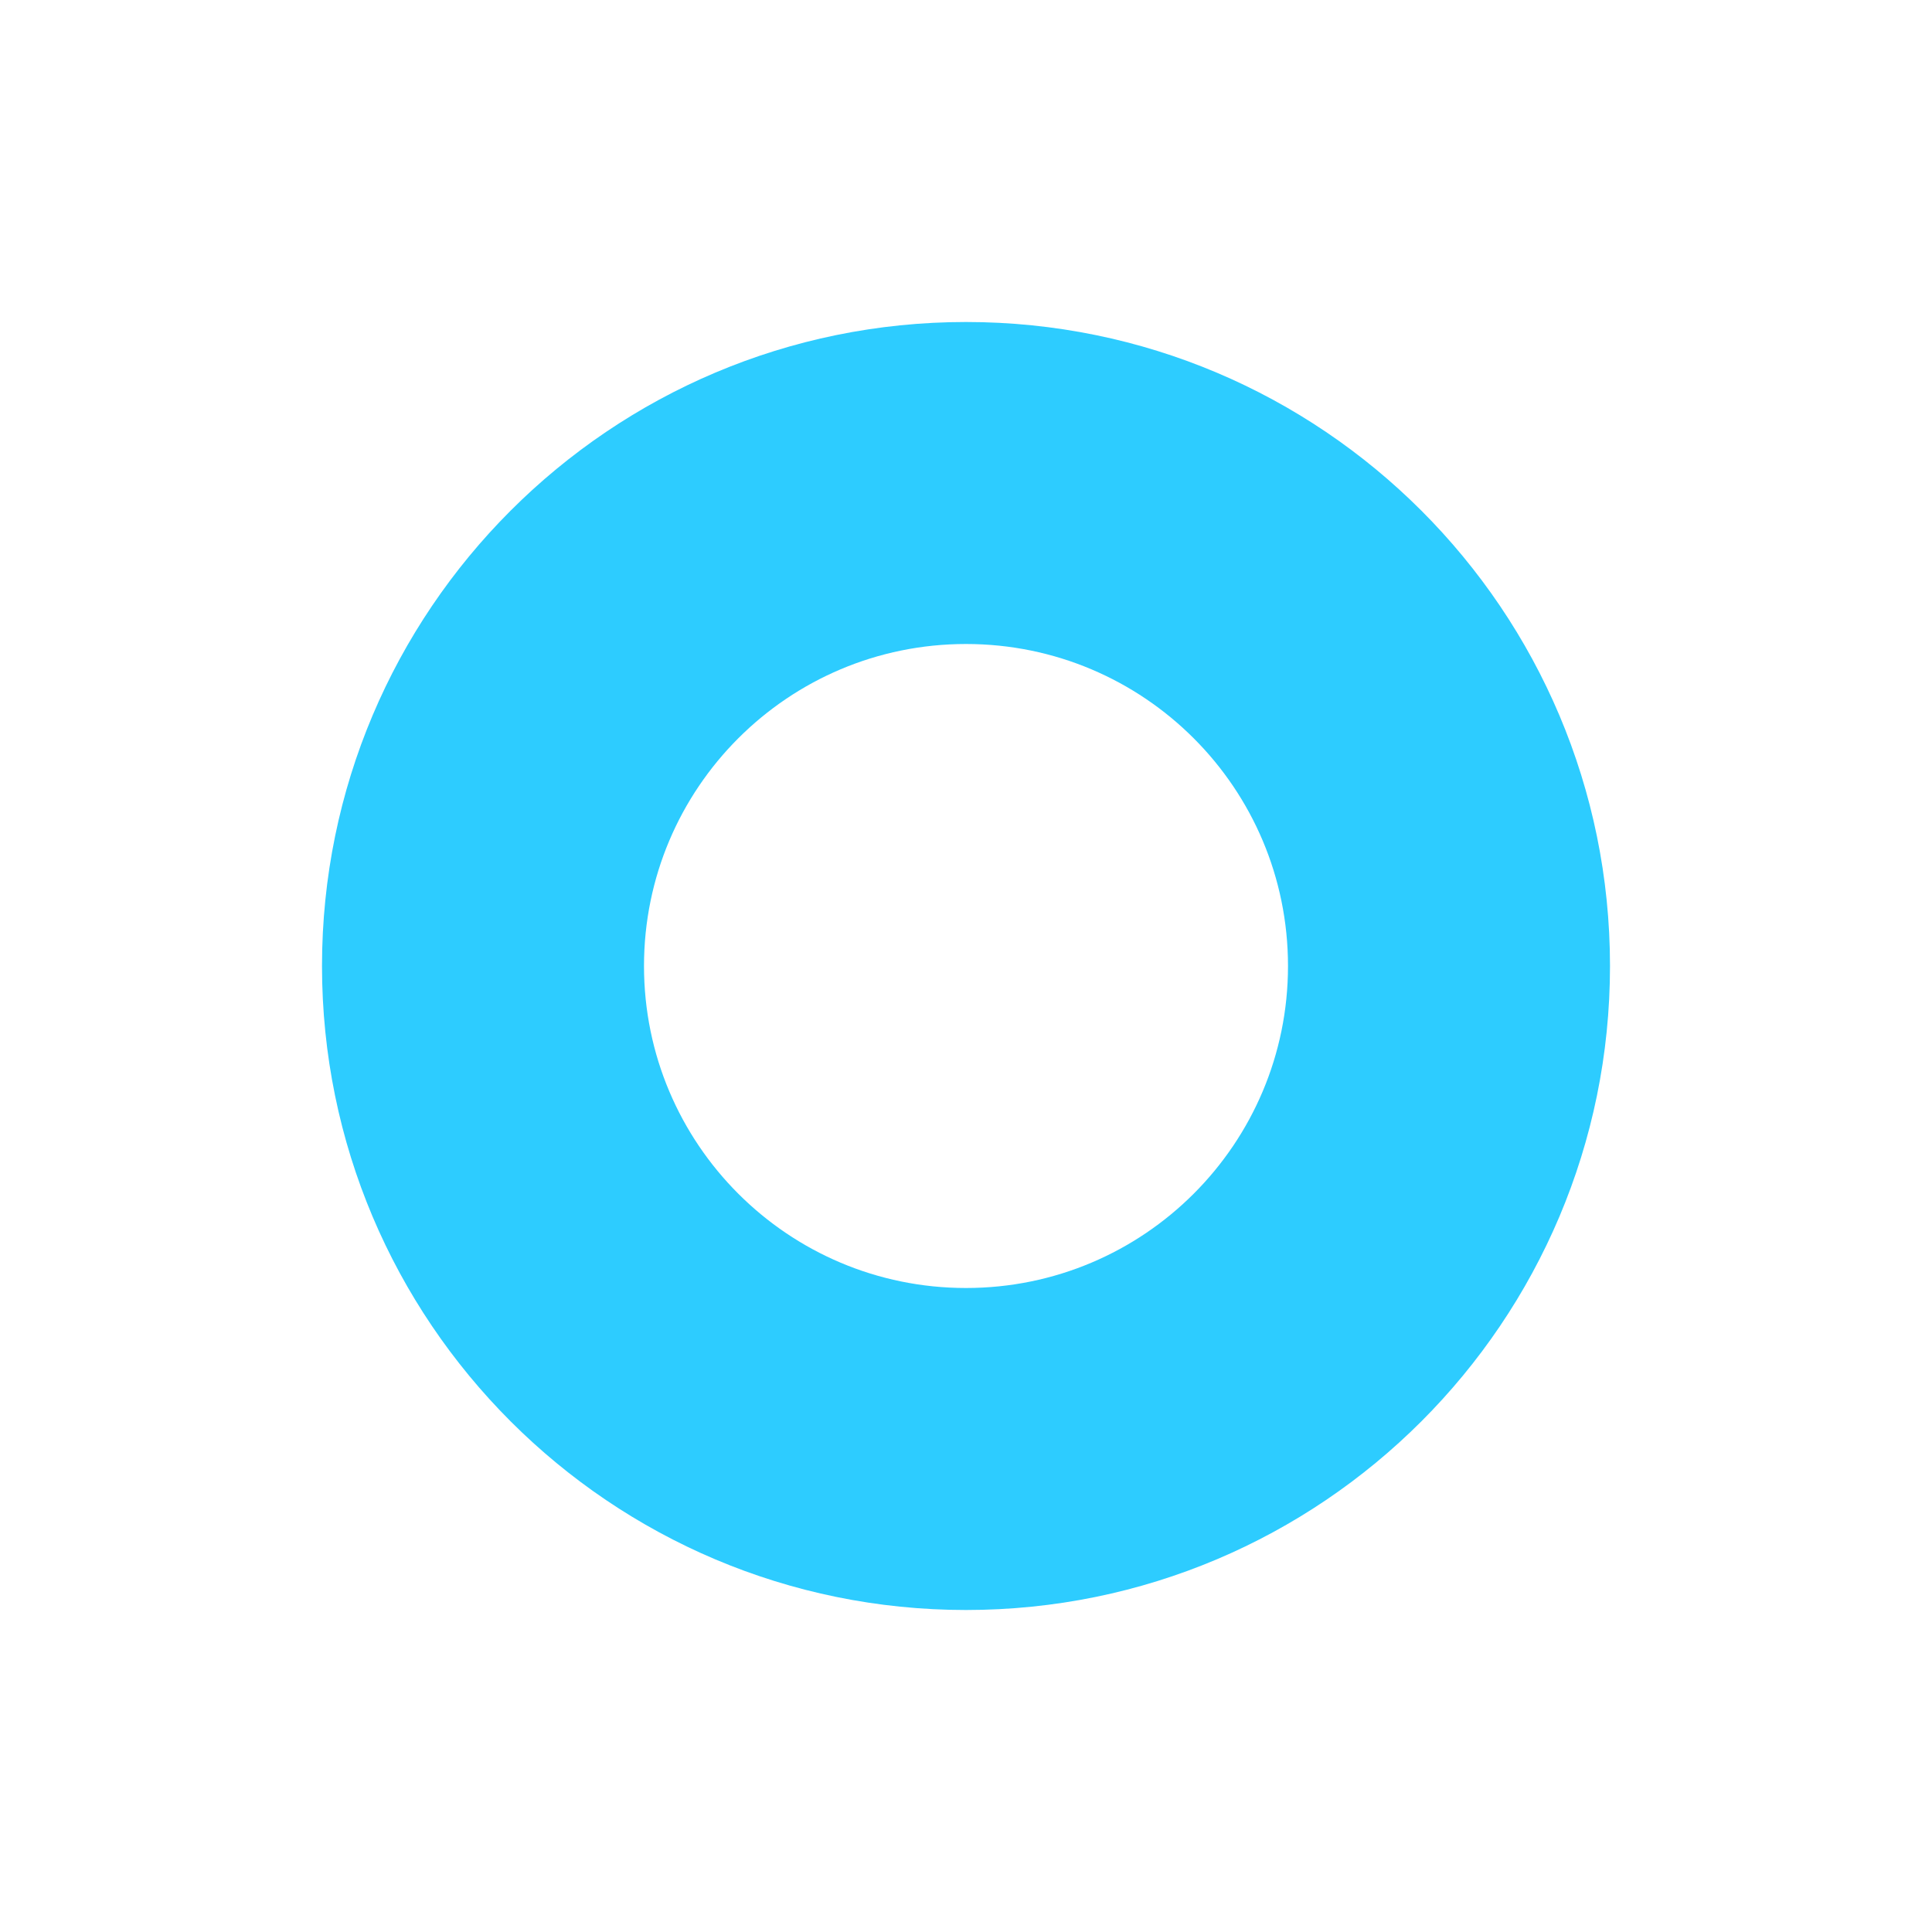 <svg width="12" height="12" viewBox="0 0 12 12" fill="none" xmlns="http://www.w3.org/2000/svg">
  <path fill-rule="evenodd" clip-rule="evenodd" d="M6 10C8.209 10 10 8.209 10 6C10 3.791 8.209 2 6 2C3.791 2 2 3.791 2 6C2 8.209 3.791 10 6 10ZM6 8C7.105 8 8 7.105 8 6C8 4.895 7.105 4 6 4C4.895 4 4 4.895 4 6C4 7.105 4.895 8 6 8Z" fill="#2dccff" />
  <path d="M10 6C10 8.209 8.209 10 6 10V11C8.761 11 11 8.761 11 6H10ZM6 2C8.209 2 10 3.791 10 6H11C11 3.239 8.761 1 6 1V2ZM2 6C2 3.791 3.791 2 6 2V1C3.239 1 1 3.239 1 6H2ZM6 10C3.791 10 2 8.209 2 6H1C1 8.761 3.239 11 6 11V10ZM7 6C7 6.552 6.552 7 6 7V8C7.105 8 8 7.105 8 6H7ZM6 5C6.552 5 7 5.448 7 6H8C8 4.895 7.105 4 6 4V5ZM5 6C5 5.448 5.448 5 6 5V4C4.895 4 4 4.895 4 6H5ZM6 7C5.448 7 5 6.552 5 6H4C4 7.105 4.895 8 6 8V7Z" fill="#2dccff" fill-opacity="0" />
</svg>

